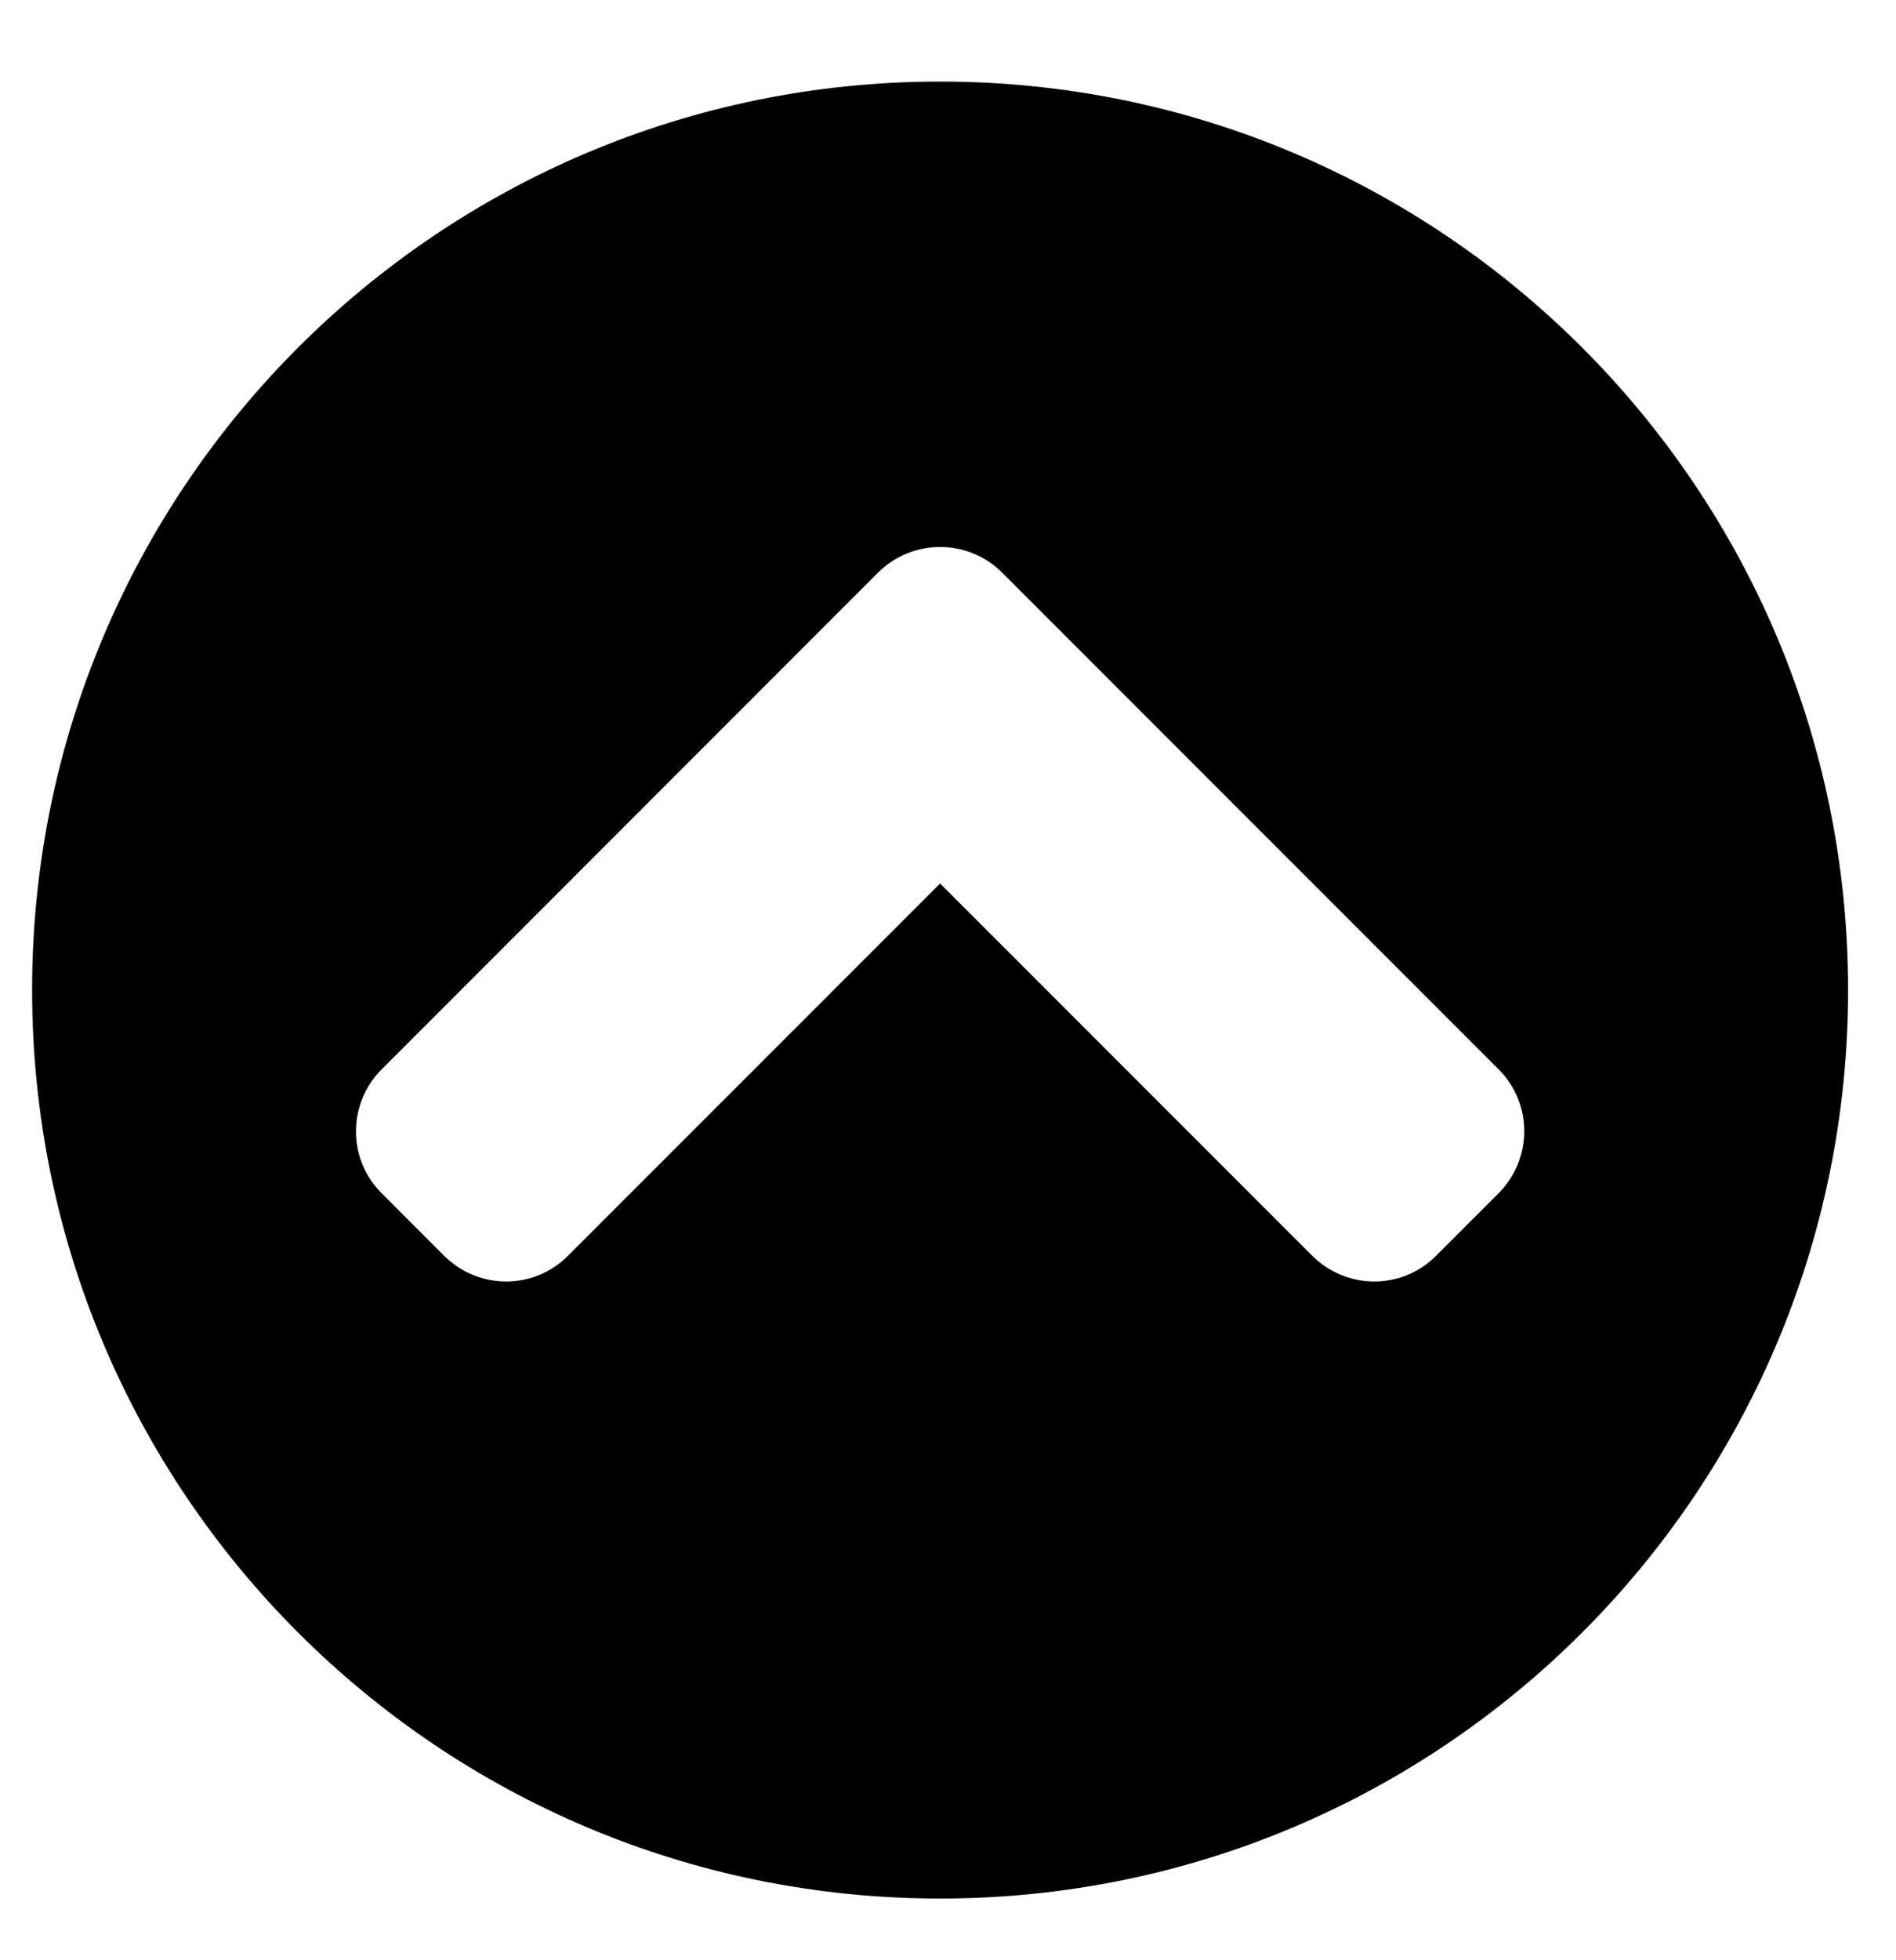 <svg width="30" height="31" viewBox="0 0 30 31" fill="none" xmlns="http://www.w3.org/2000/svg">
<g clip-path="url(#clip0_201_5619)">
<path d="M0.508 15.657C0.508 7.721 6.939 1.29 14.875 1.29C22.812 1.29 29.242 7.721 29.242 15.657C29.242 23.594 22.812 30.024 14.875 30.024C6.939 30.024 0.508 23.594 0.508 15.657ZM13.89 9.059L6.041 16.909C5.496 17.453 5.496 18.334 6.041 18.872L7.025 19.857C7.57 20.402 8.451 20.402 8.989 19.857L14.875 13.972L20.761 19.857C21.306 20.402 22.186 20.402 22.725 19.857L23.71 18.872C24.254 18.328 24.254 17.447 23.71 16.909L15.86 9.059C15.316 8.514 14.435 8.514 13.89 9.059Z" fill="black"/>
</g>
<defs>
<clipPath id="clip0_201_5619">
<rect width="29.661" height="29.661" fill="white" transform="translate(0.045 0.827)"/>
</clipPath>
</defs>
</svg>
